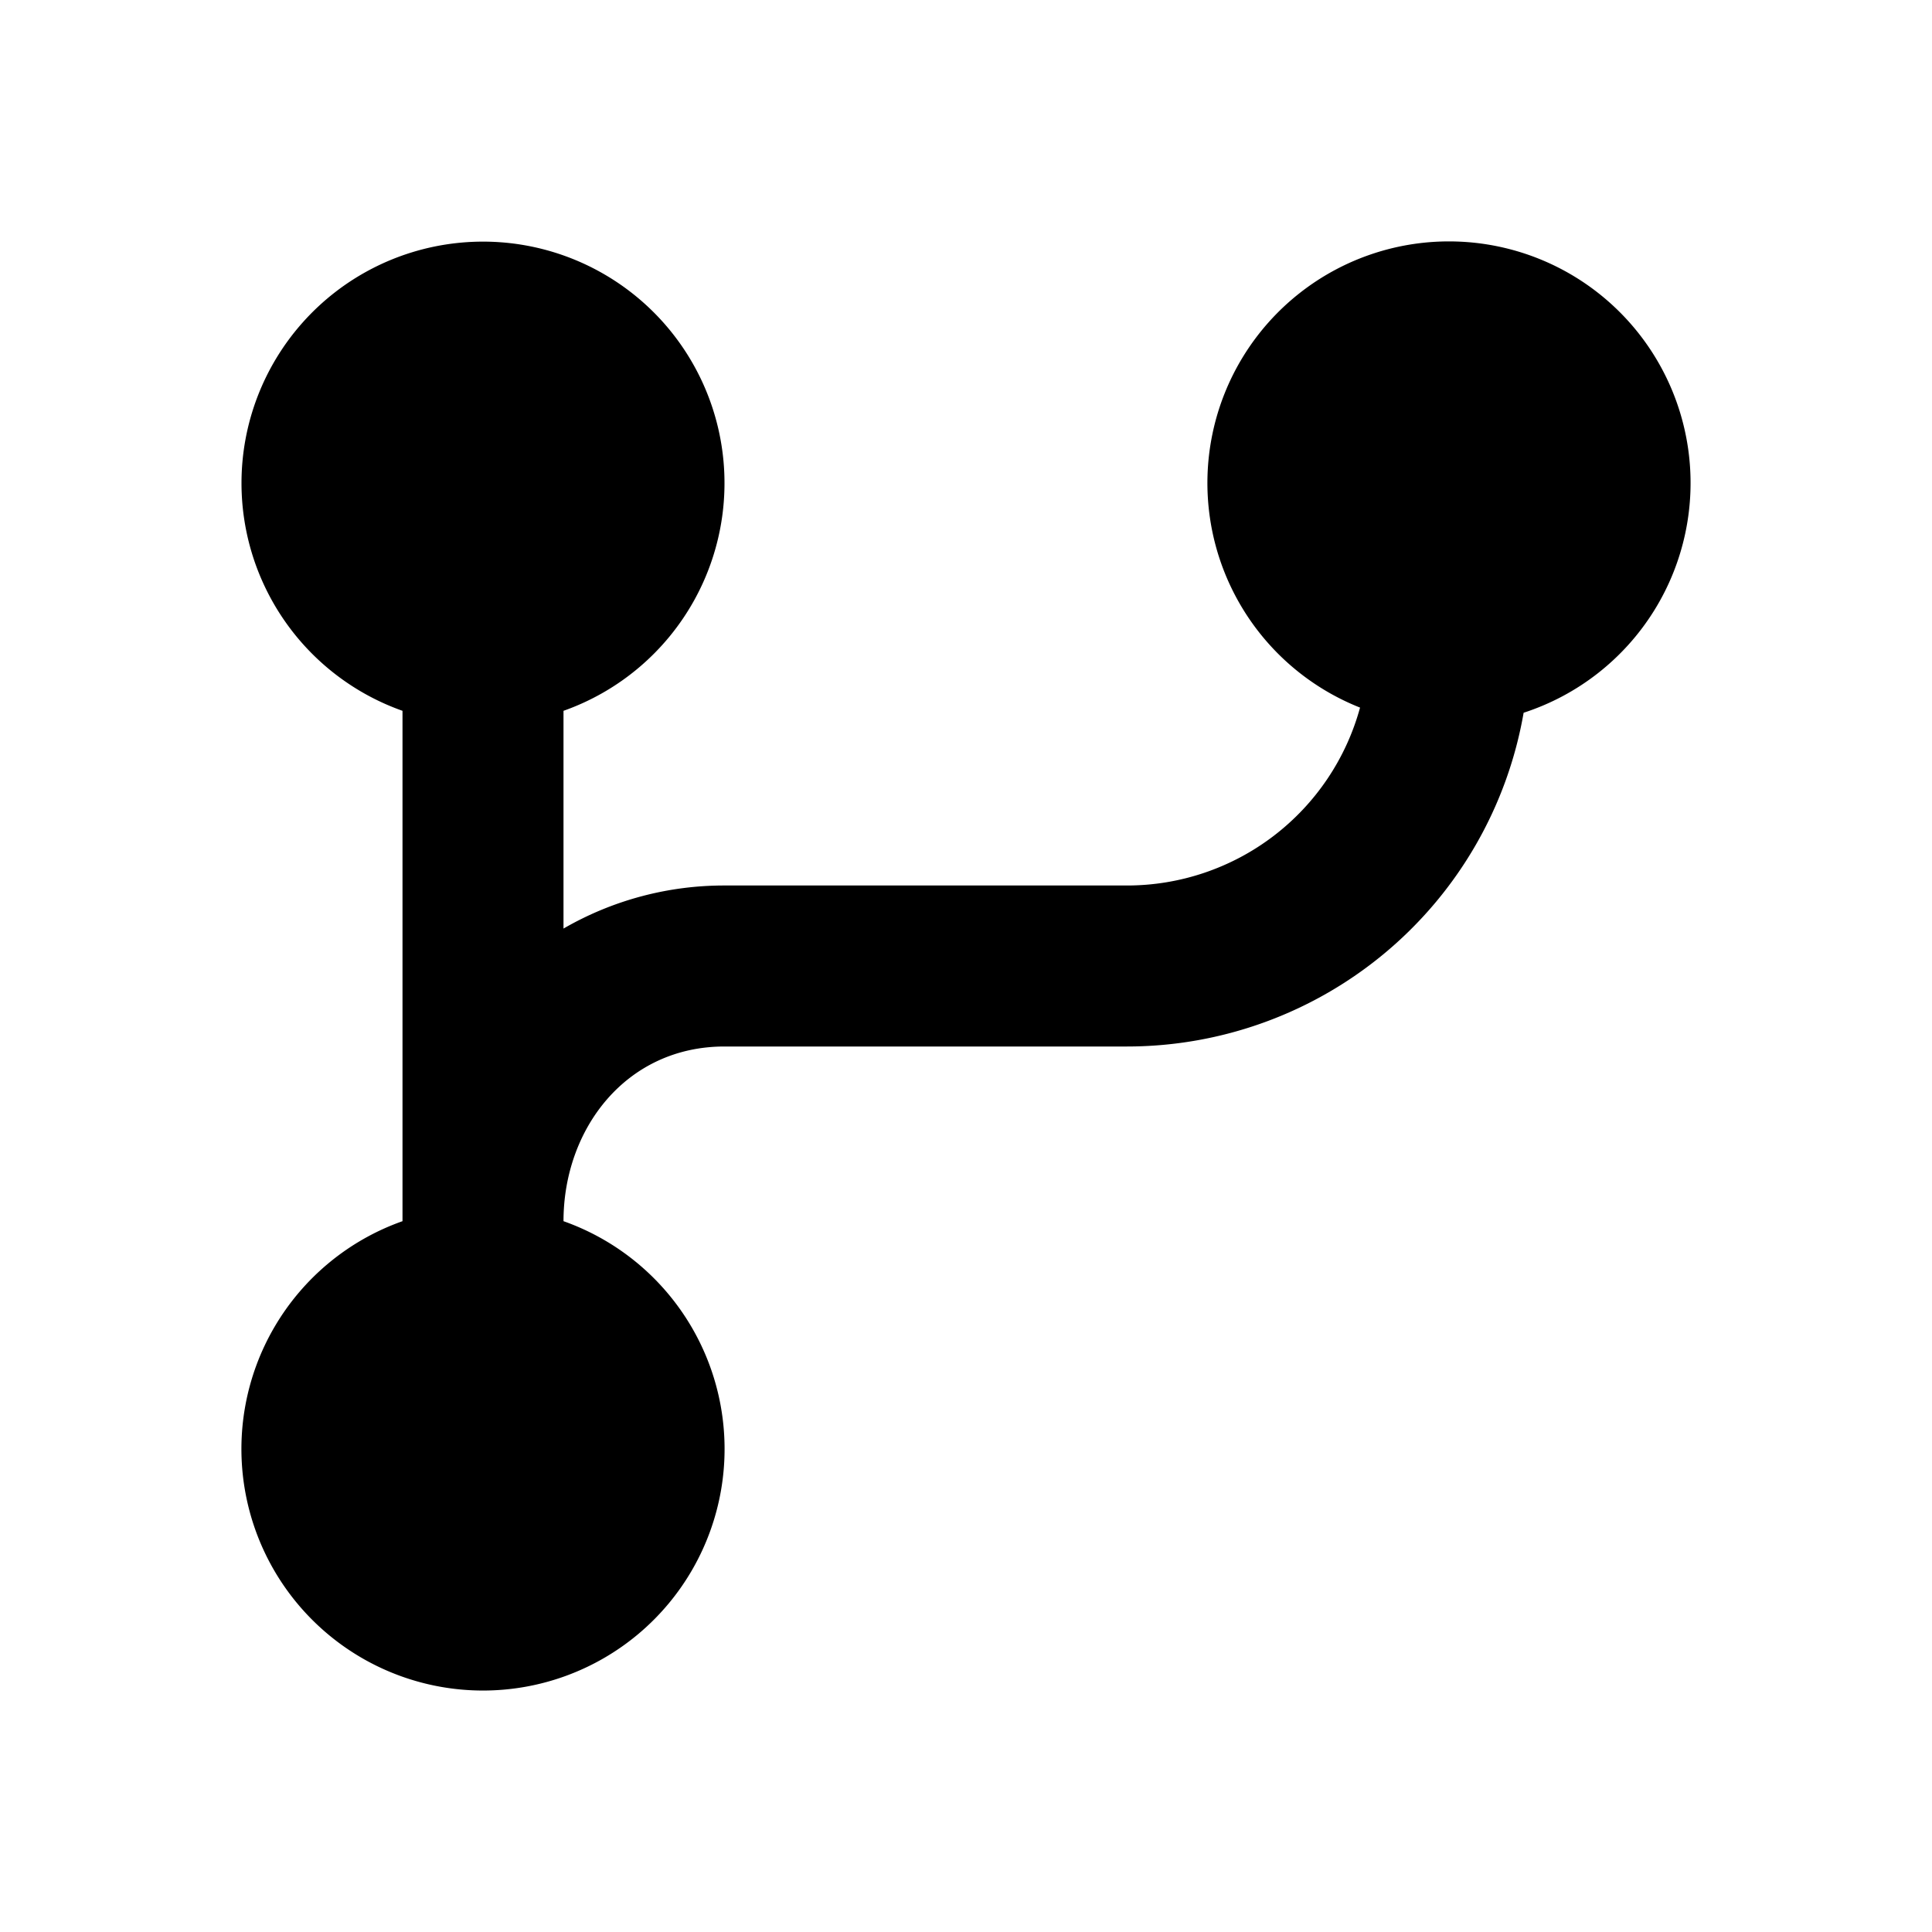 <svg xmlns="http://www.w3.org/2000/svg" width="24" height="24" viewBox="0 0 24 24" fill="none">
    <path fill="currentColor" fill-rule="evenodd" d="M3 6a3 3 0 1 1 4 2.83v2.705A3.982 3.982 0 0 1 9 11h5a3.001 3.001 0 0 0 2.895-2.21 3.001 3.001 0 1 1 2.032.064A5.002 5.002 0 0 1 14 13H9c-1.222 0-2 1.023-2 2.17a3.001 3.001 0 1 1-2 0V8.83A3.001 3.001 0 0 1 3 6" clip-rule="evenodd"/>
</svg>